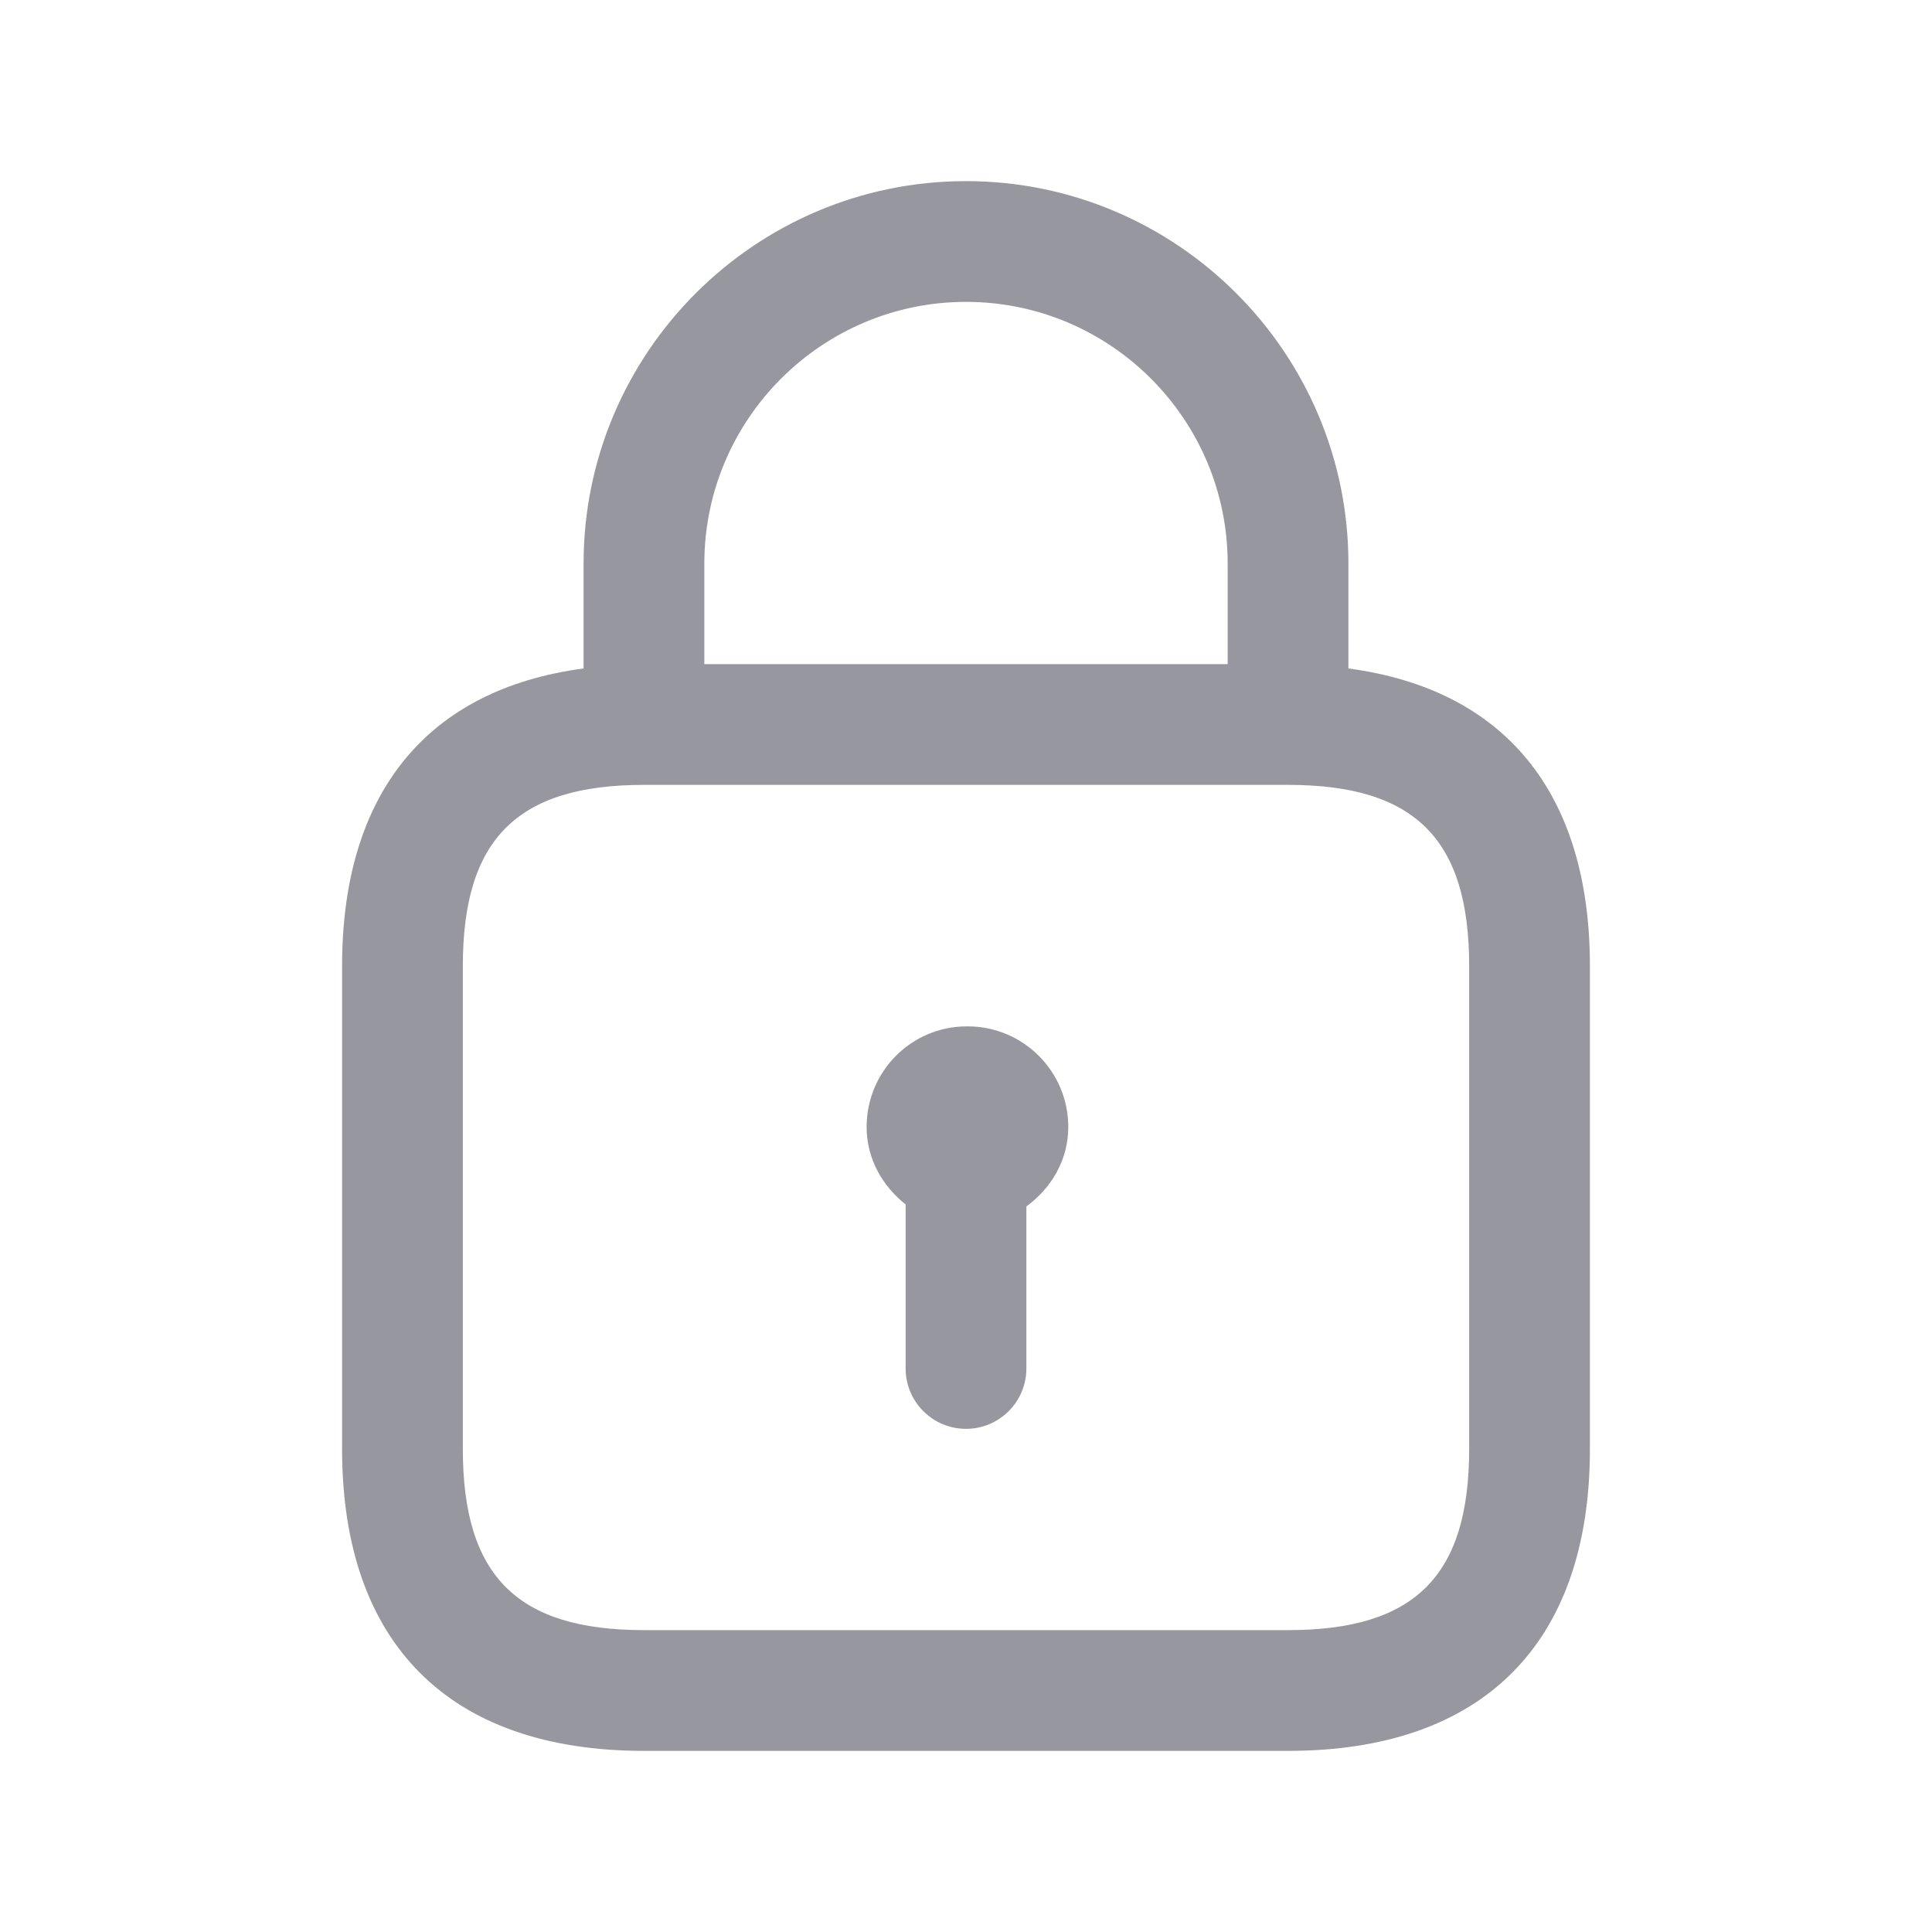 <svg width="16" height="16" viewBox="0 0 16 16" fill="none" xmlns="http://www.w3.org/2000/svg">
<path d="M11.167 5.536V4.667C11.167 2.921 9.746 1.5 8 1.5C6.254 1.5 4.833 2.921 4.833 4.667V5.536C3.542 5.707 2.833 6.564 2.833 8V12C2.833 13.612 3.721 14.5 5.333 14.5H10.667C12.279 14.5 13.167 13.612 13.167 12V8C13.167 6.565 12.459 5.708 11.167 5.536ZM8 2.5C9.195 2.5 10.167 3.472 10.167 4.667V5.5H5.833V4.667C5.833 3.472 6.806 2.5 8 2.5ZM12.167 12C12.167 13.051 11.718 13.5 10.667 13.5H5.333C4.282 13.5 3.833 13.051 3.833 12V8C3.833 6.949 4.282 6.5 5.333 6.5H10.667C11.718 6.5 12.167 6.949 12.167 8V12ZM8.847 9.333C8.847 9.608 8.706 9.84 8.5 9.991V11.333C8.5 11.609 8.276 11.833 8 11.833C7.724 11.833 7.5 11.609 7.5 11.333V9.975C7.308 9.822 7.177 9.597 7.177 9.333C7.177 8.873 7.547 8.5 8.007 8.5H8.014C8.474 8.5 8.847 8.873 8.847 9.333Z" fill="#97979F"/>
</svg>
